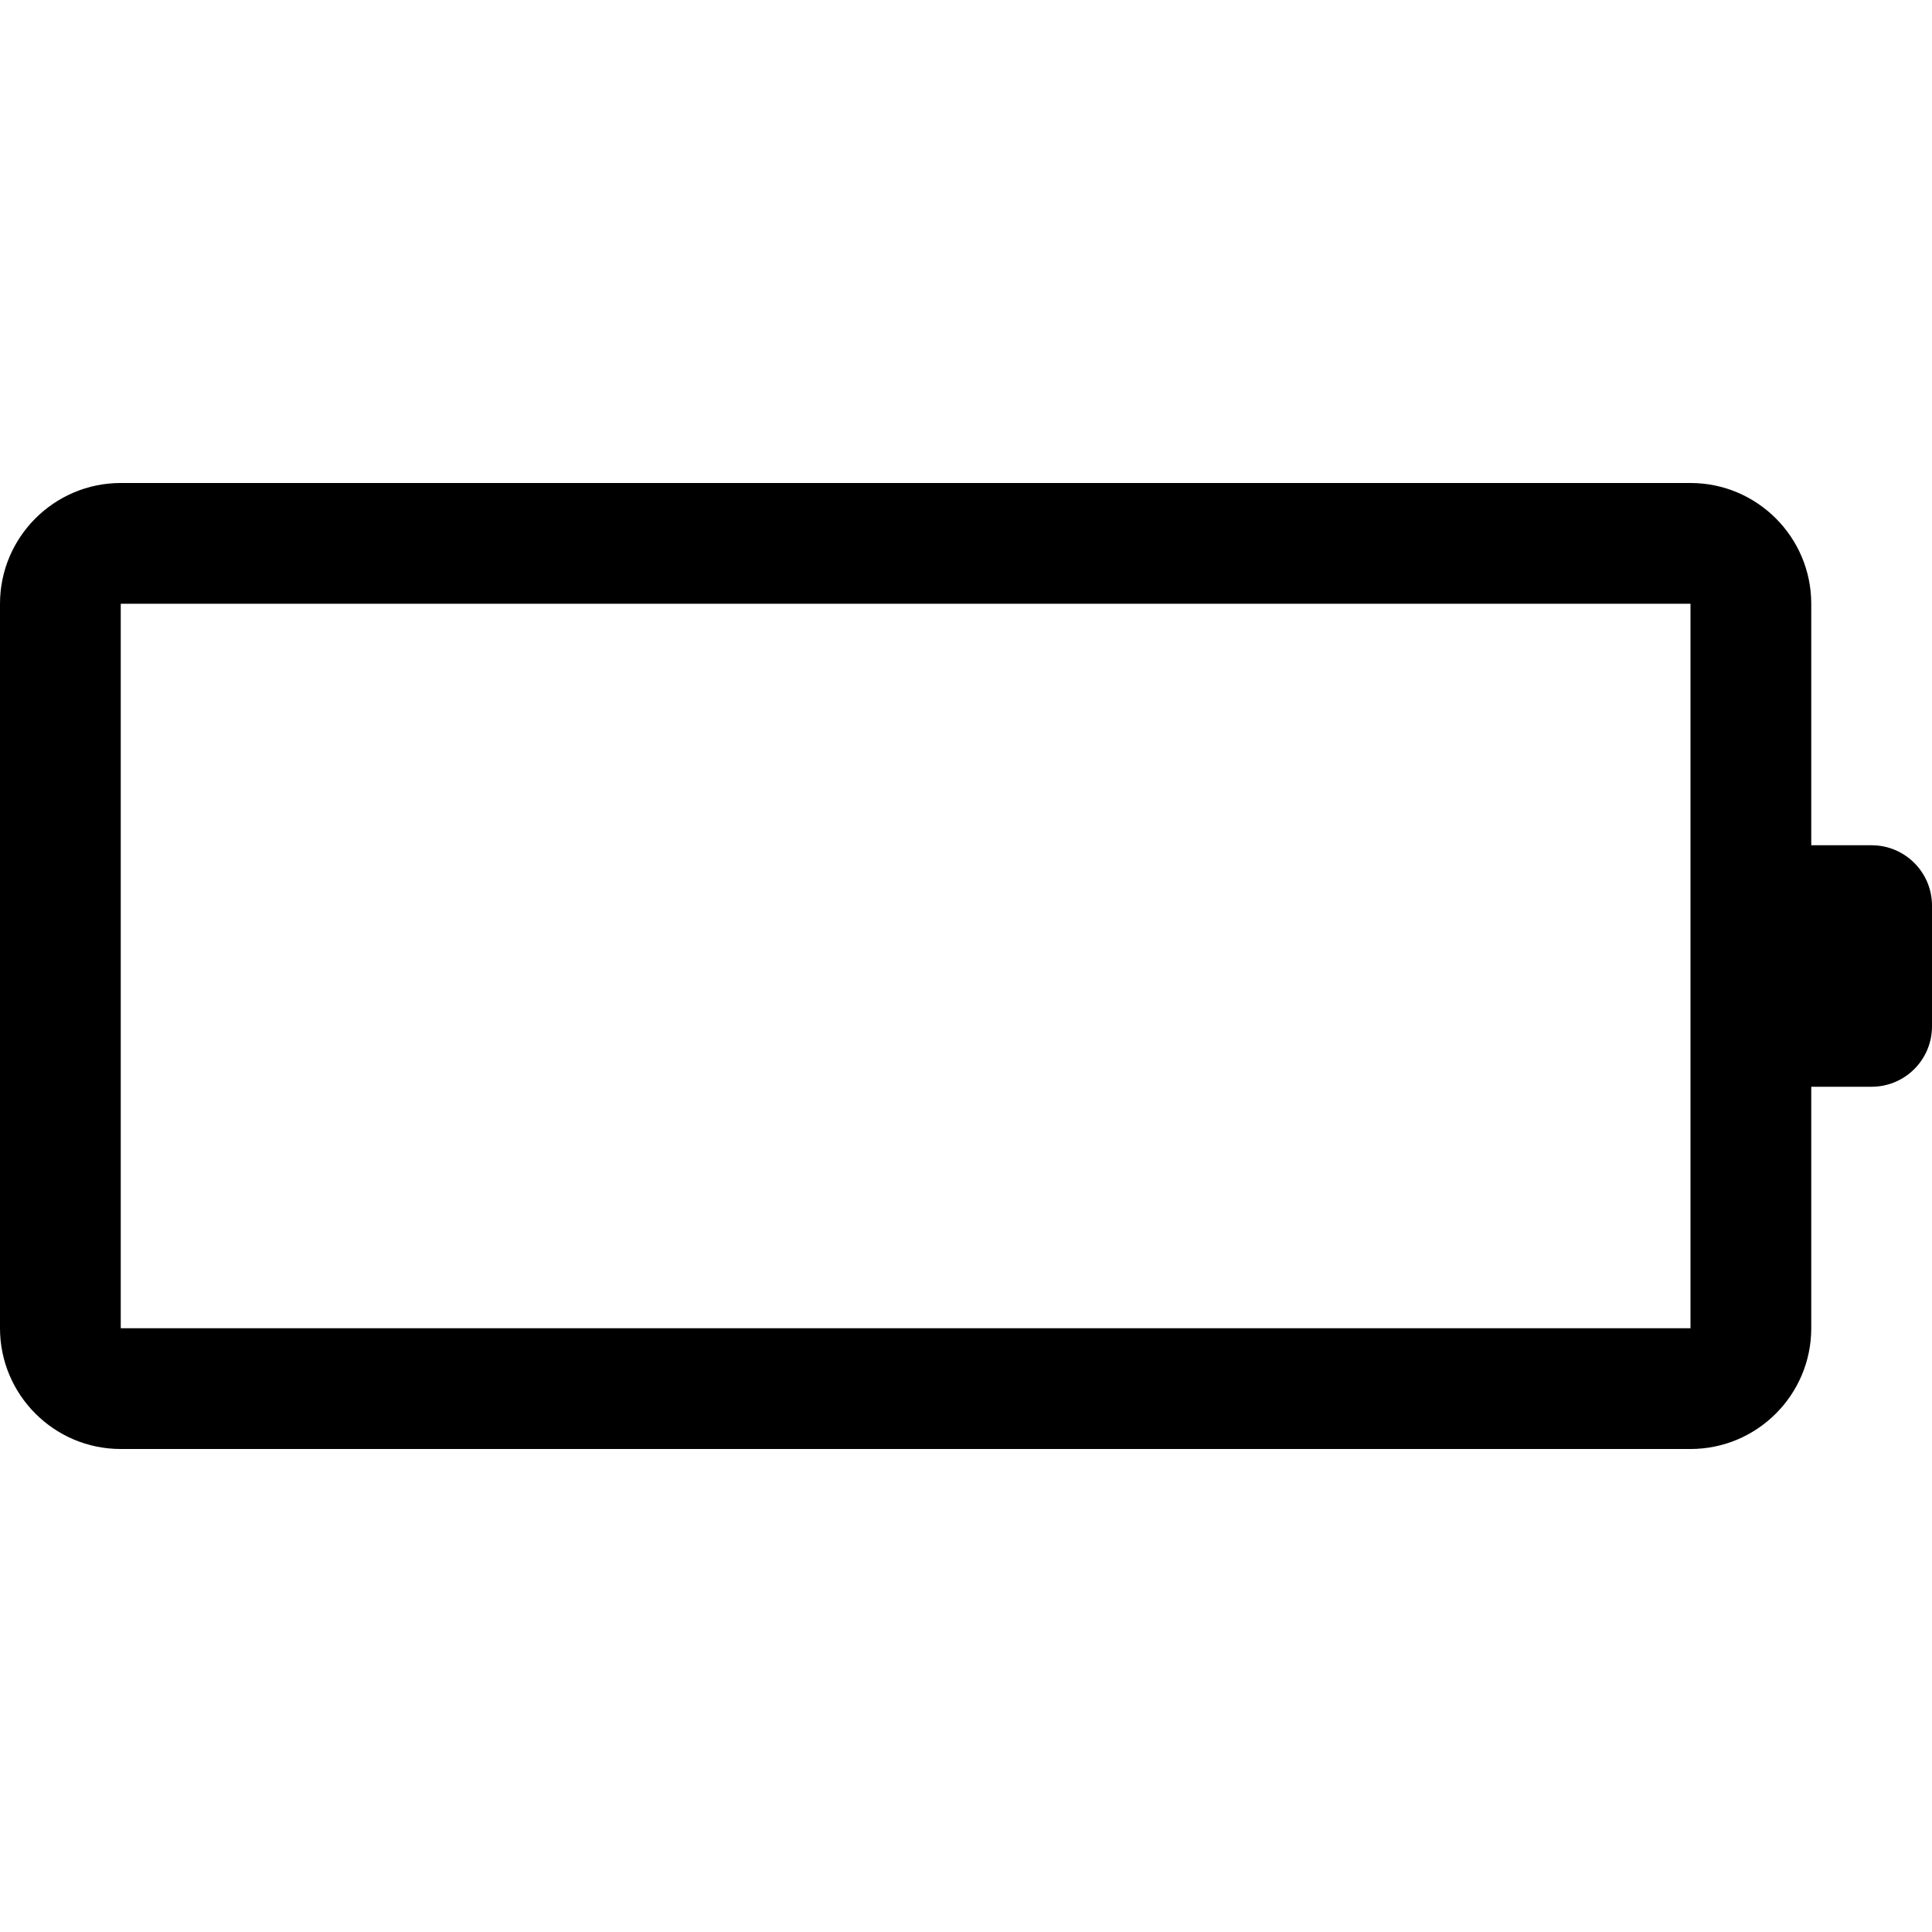 <svg version="1.1" xmlns="http://www.w3.org/2000/svg" width="16" height="16" viewBox="0 0 16 16">
<title>battery-empty</title>
<path d="M15.5 7h-0.5v-2c0-0.551-0.448-1-1-1h-13c-0.552 0-1 0.449-1 1v6c0 0.551 0.448 1 1 1h13c0.552 0 1-0.449 1-1v-2h0.5c0.276 0 0.5-0.224 0.5-0.5v-1c0-0.276-0.224-0.5-0.5-0.5zM14 11h-13v-6h13v6z"></path>
</svg>

